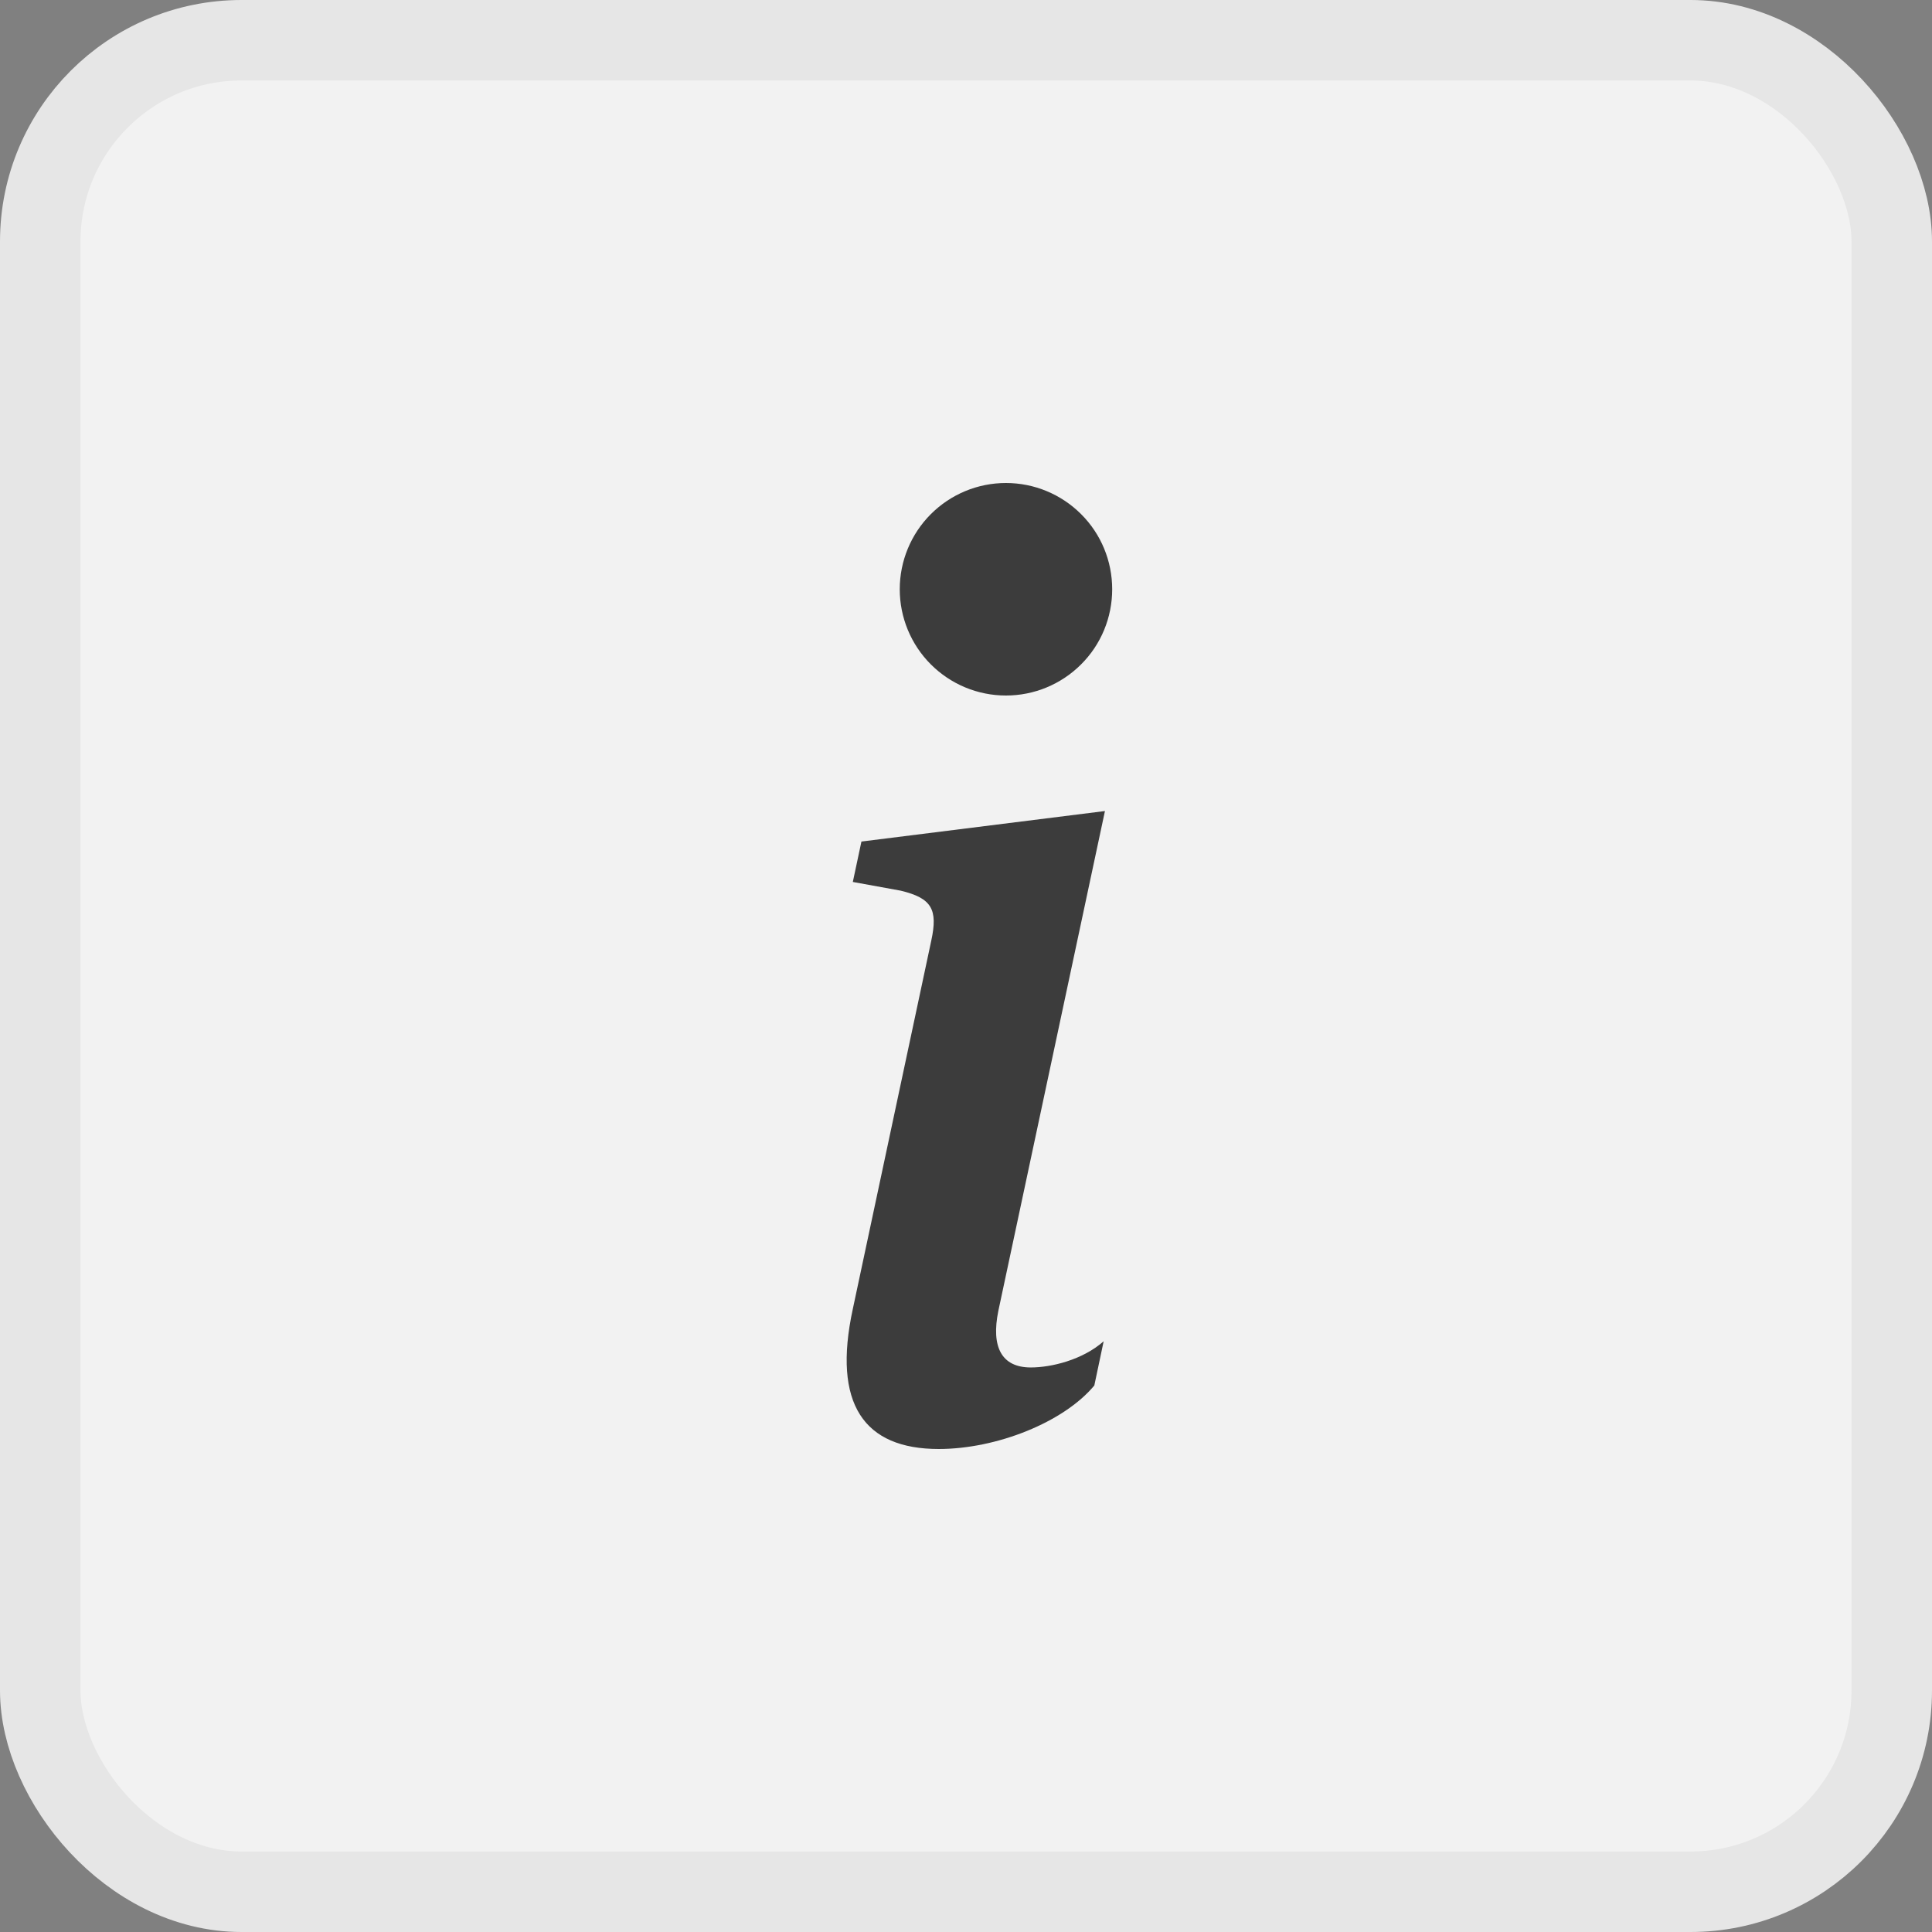 <svg width="24" height="24" viewBox="0 0 24 24" fill="none" xmlns="http://www.w3.org/2000/svg">
    <rect x="0" y="0" width="24" height="24" fill="#808080" stroke="none"/>
    <rect x="0.5" y="0.5" width="23" height="23" rx="2.5" fill="#F2F2F2" />
    <rect x="0.5" y="0.5" width="23" height="23" rx="2.5" stroke="#E6E6E6" />
    <path
        d="M13.726 10.075L10.701 10.454L10.594 10.956L11.188 11.064C11.575 11.157 11.652 11.296 11.569 11.683L10.594 16.26C10.338 17.443 10.733 18 11.661 18C12.38 18 13.214 17.668 13.594 17.211L13.71 16.662C13.447 16.894 13.059 16.987 12.805 16.987C12.441 16.987 12.31 16.732 12.402 16.283L13.726 10.075ZM13.816 7.32C13.816 7.67 13.678 8.006 13.43 8.253C13.182 8.501 12.847 8.64 12.496 8.64C12.146 8.64 11.811 8.501 11.563 8.253C11.316 8.006 11.177 7.67 11.177 7.32C11.177 6.97 11.316 6.634 11.563 6.387C11.811 6.139 12.146 6 12.496 6C12.847 6 13.182 6.139 13.43 6.387C13.678 6.634 13.816 6.97 13.816 7.32Z"
        fill="#3C3C3C" />
</svg>